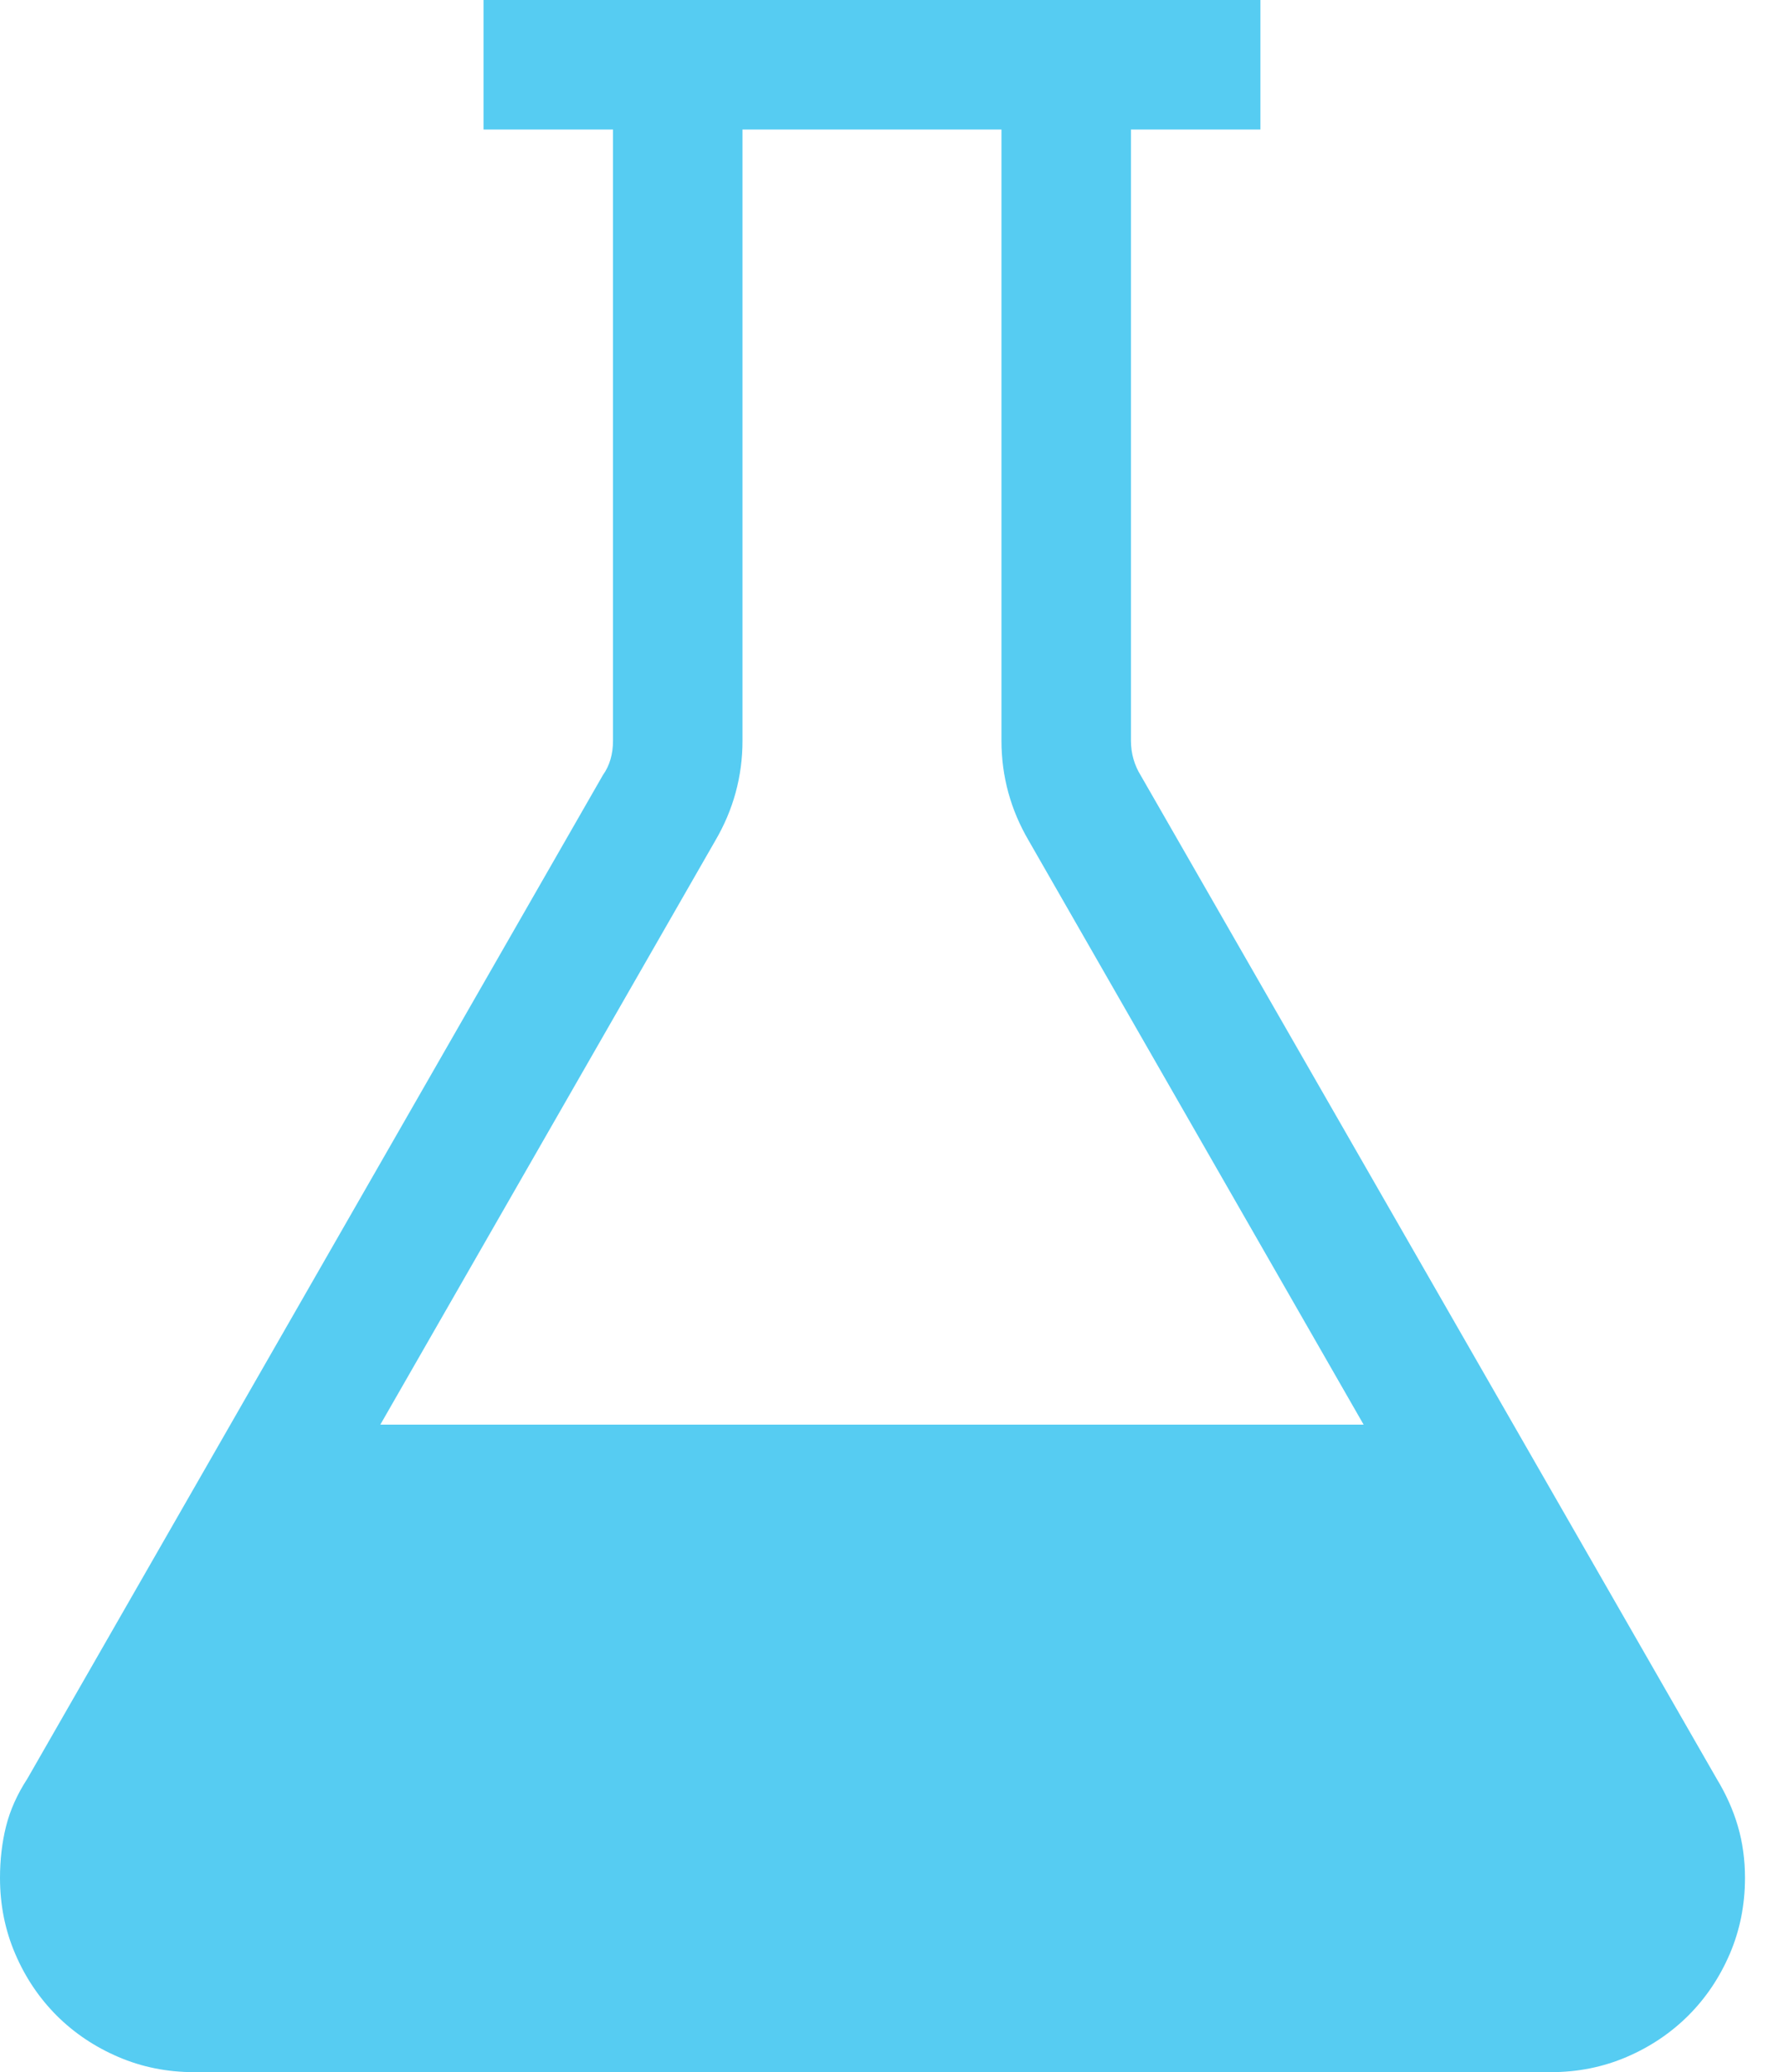 <svg width="31" height="36" viewBox="0 0 31 36" fill="none" xmlns="http://www.w3.org/2000/svg">
<path d="M29.83 30.902C29.994 31.172 30.117 31.447 30.199 31.729C30.281 32.01 30.322 32.309 30.322 32.625C30.322 33.094 30.234 33.533 30.059 33.943C29.883 34.353 29.643 34.711 29.338 35.016C29.033 35.32 28.676 35.56 28.266 35.736C27.855 35.912 27.416 36 26.947 36H3.375C2.906 36 2.467 35.912 2.057 35.736C1.646 35.56 1.289 35.32 0.984 35.016C0.68 34.711 0.439 34.353 0.264 33.943C0.088 33.533 0 33.094 0 32.625C0 32.309 0.035 32.01 0.105 31.729C0.176 31.447 0.299 31.172 0.475 30.902L10.477 13.465C10.594 13.301 10.652 13.102 10.652 12.867V2.25H8.402V0H21.902V2.25H19.652V12.867C19.652 13.09 19.711 13.295 19.828 13.482L29.83 30.902ZM12.902 12.867C12.902 13.488 12.744 14.068 12.428 14.607L6.609 24.75H23.695L17.877 14.607C17.561 14.068 17.402 13.488 17.402 12.867V2.25H12.902V12.867Z" fill="#56CCF2"/>
</svg>

